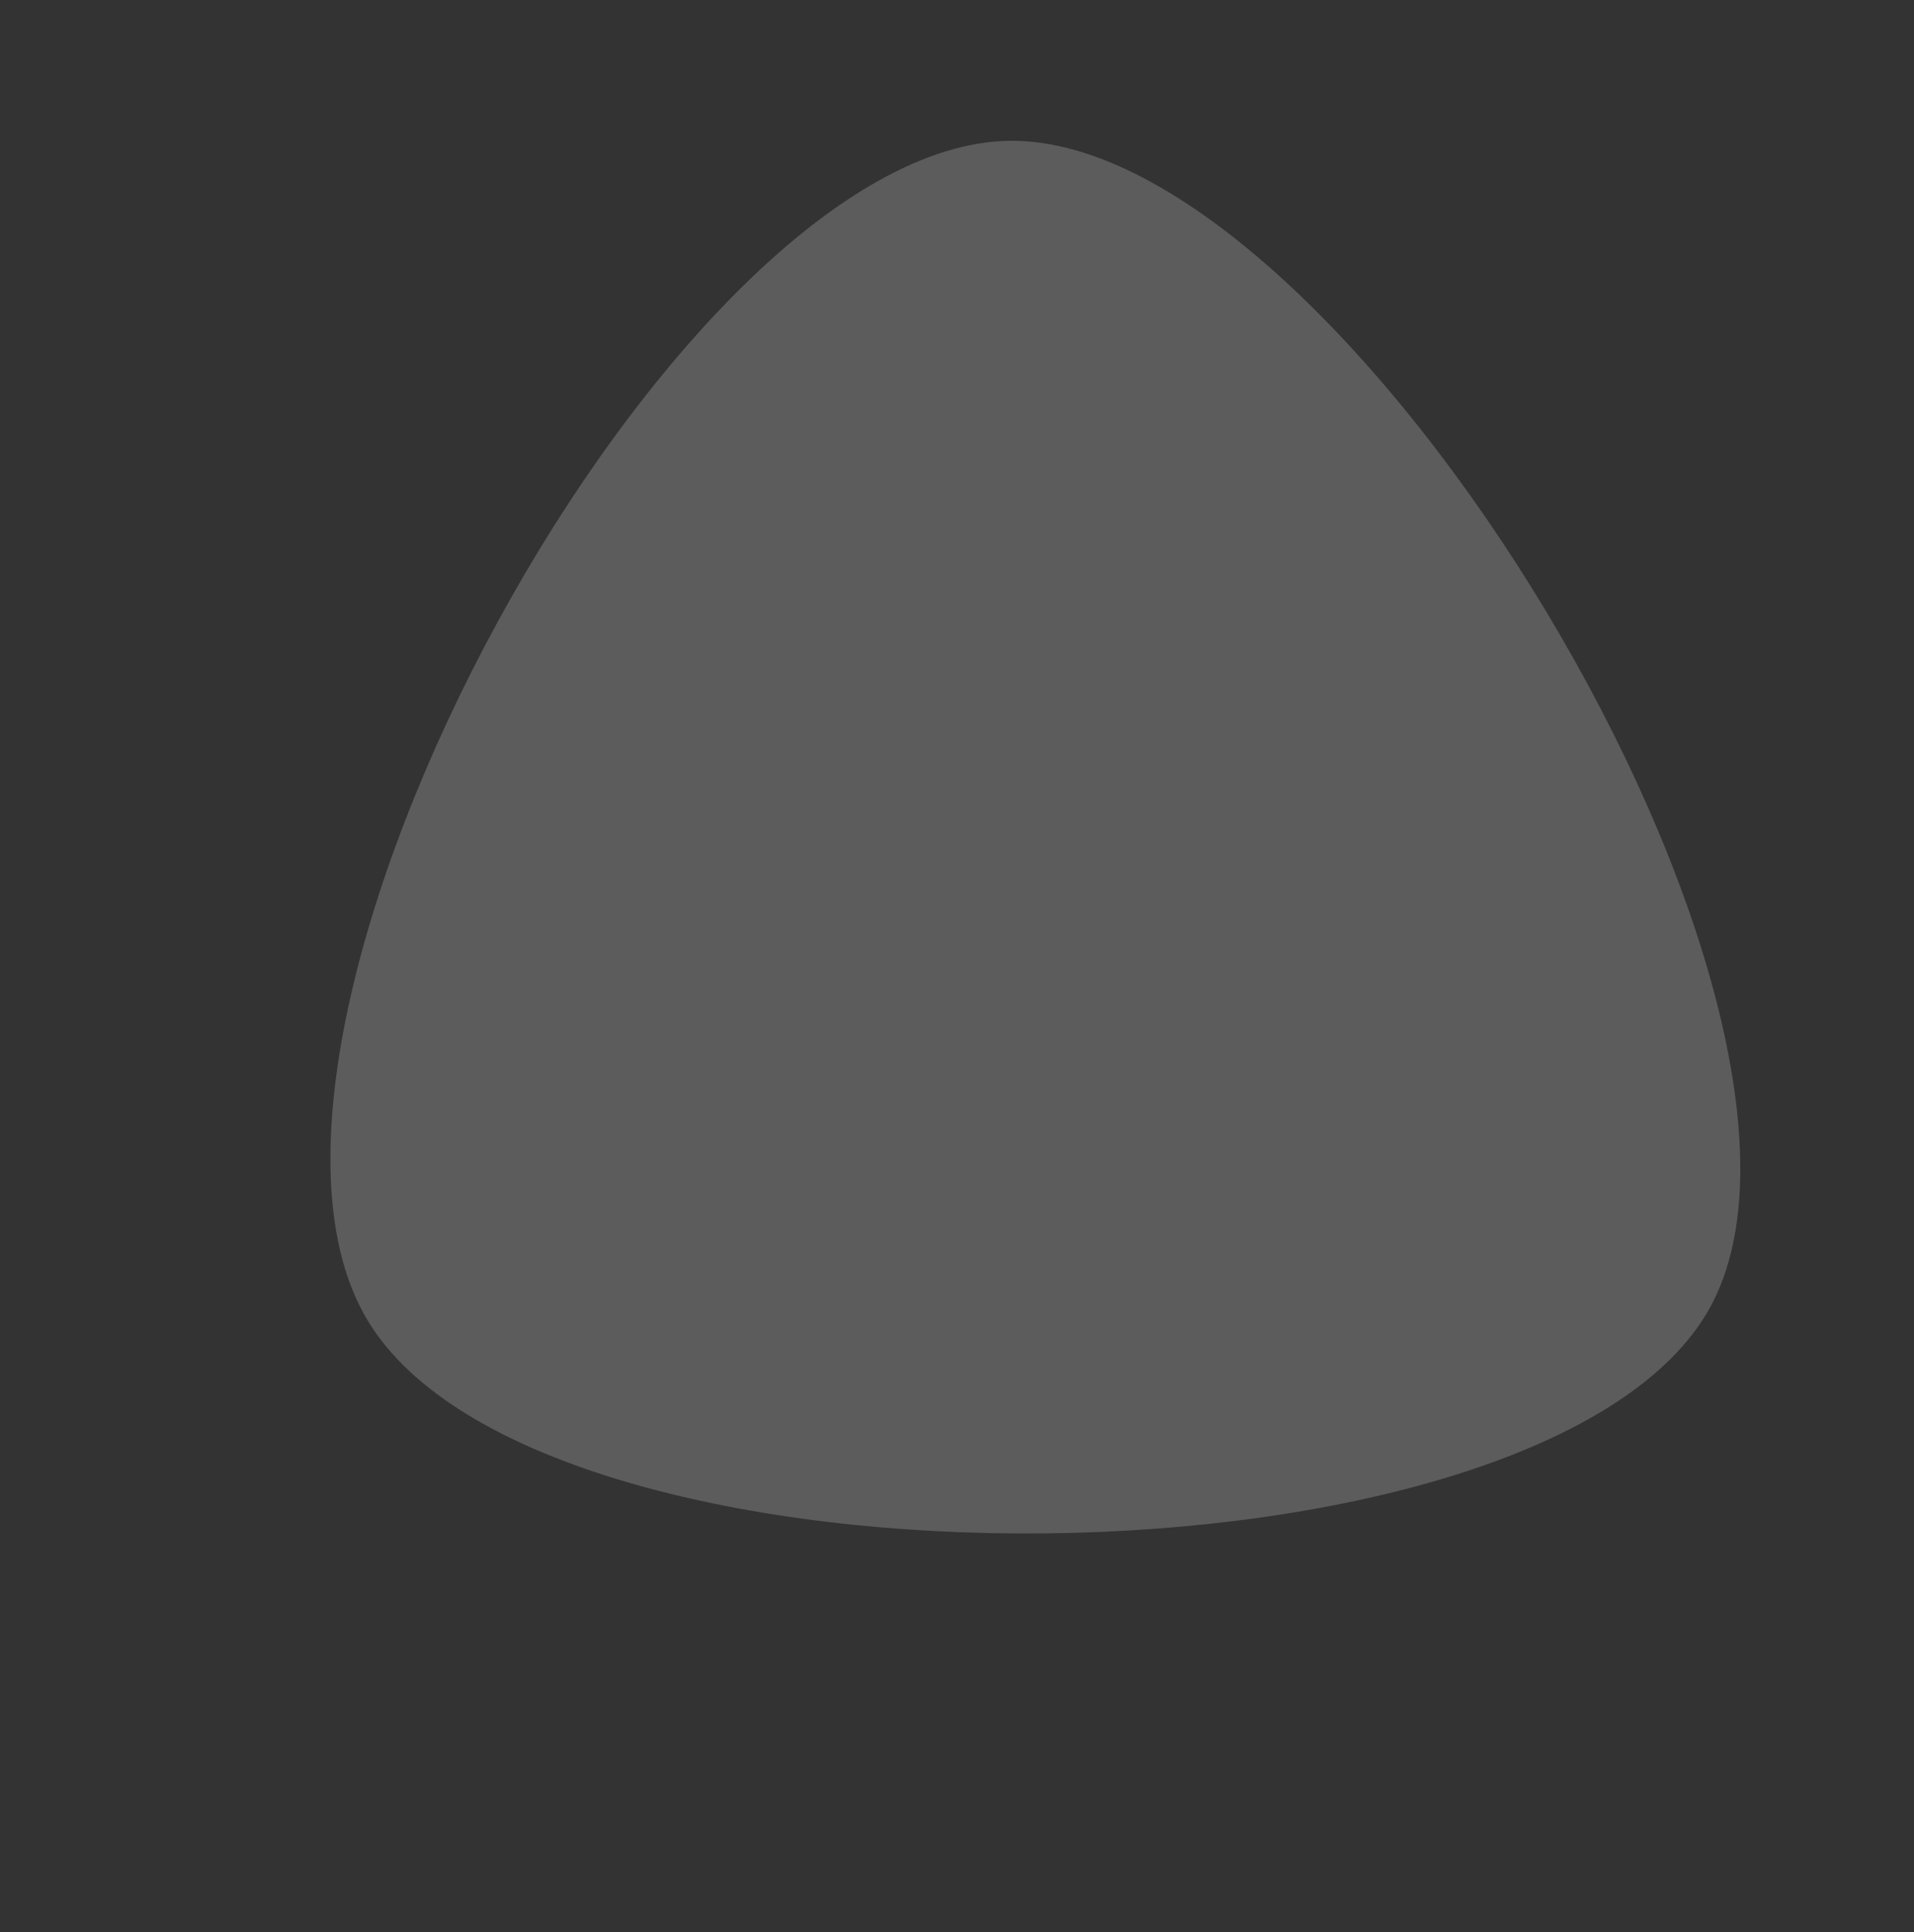 <svg xmlns="http://www.w3.org/2000/svg" width="1013.817" height="1023.266" viewBox="0 0 1013.817 1023.266">
  <rect x="0" y="0" width="1013.817" height="1023.266" fill="#333333" stroke="none"/>
  <path id="Path_5" data-name="Path 5" d="M357.33,0C537.407,0,807.522,460.078,717.483,613.438S87.215,766.8-2.823,613.438,177.254,0,357.33,0Z" transform="translate(378.742 1005.517) rotate(-121)" fill="rgba(255,255,255,0.2)"/>
</svg>
